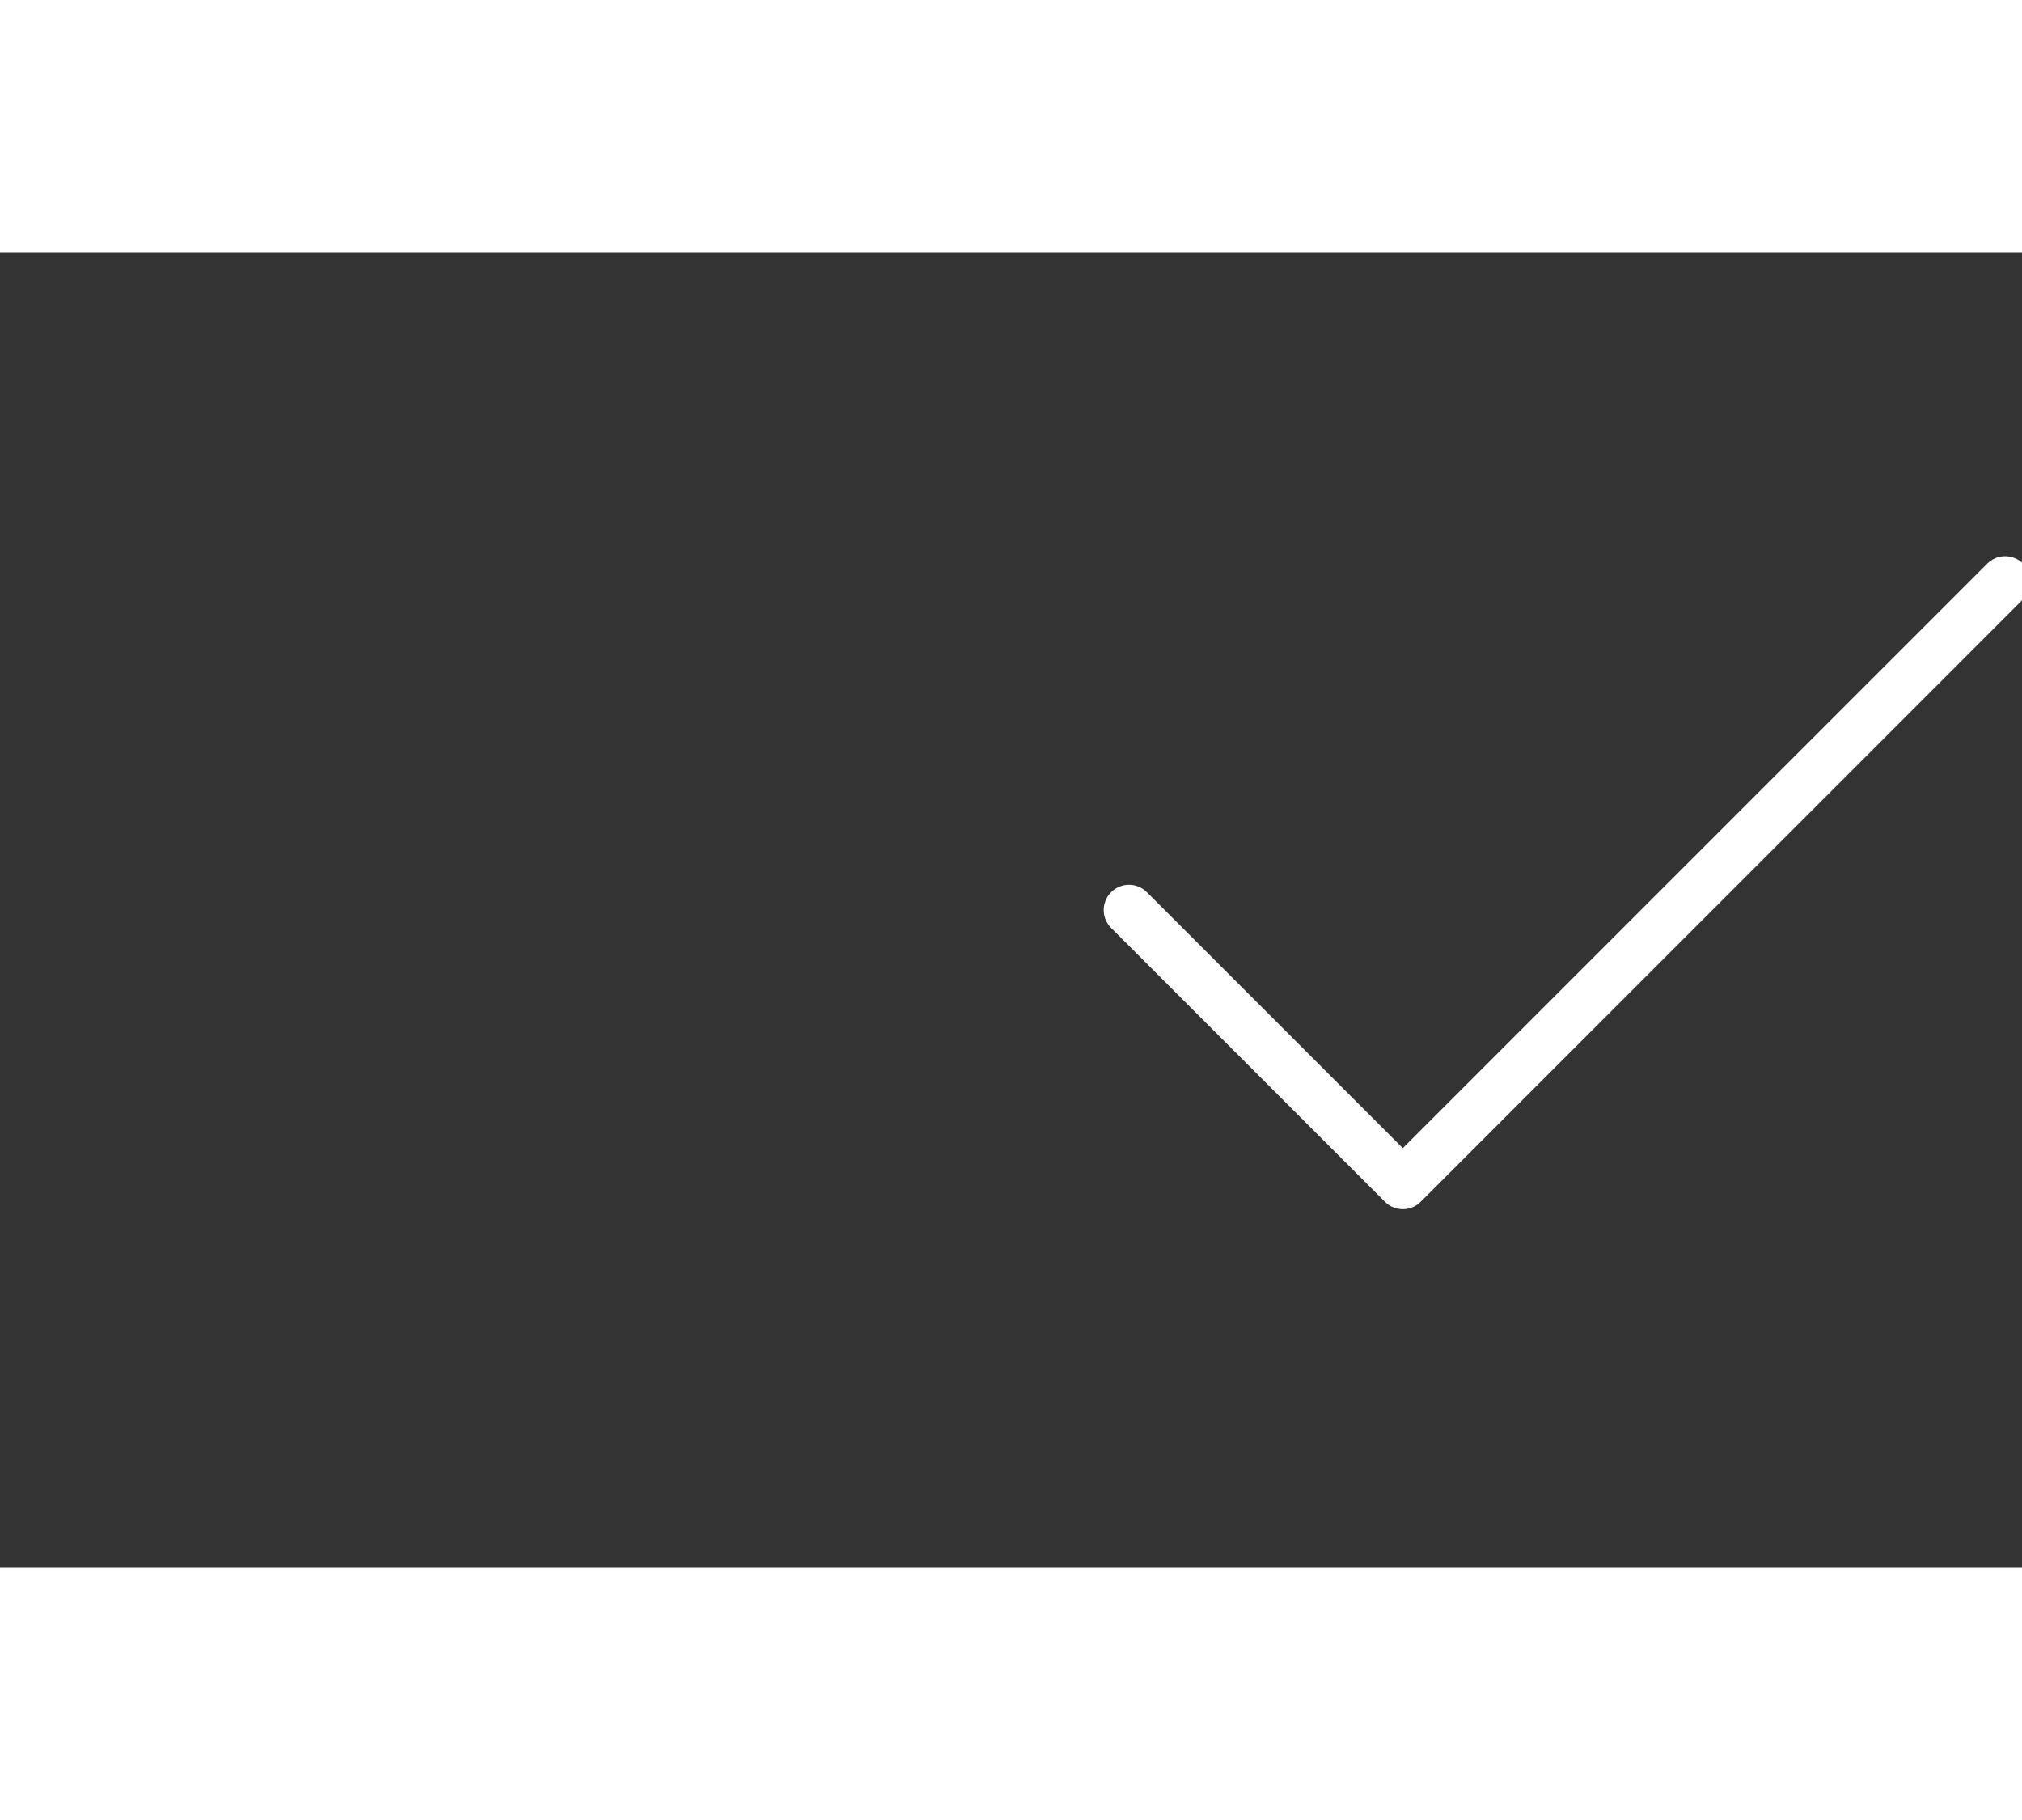 <svg width="40" height="36" viewBox="0 0 40 26" fill="none" xmlns="http://www.w3.org/2000/svg">
<rect x="0" y="0" width="40" height="26" fill="#333333" stroke="none"/>
<path d="M39.667 6.501L27.751 18.418L22.334 13.001" stroke="white" stroke-linecap="round" stroke-linejoin="round"/>
</svg>
